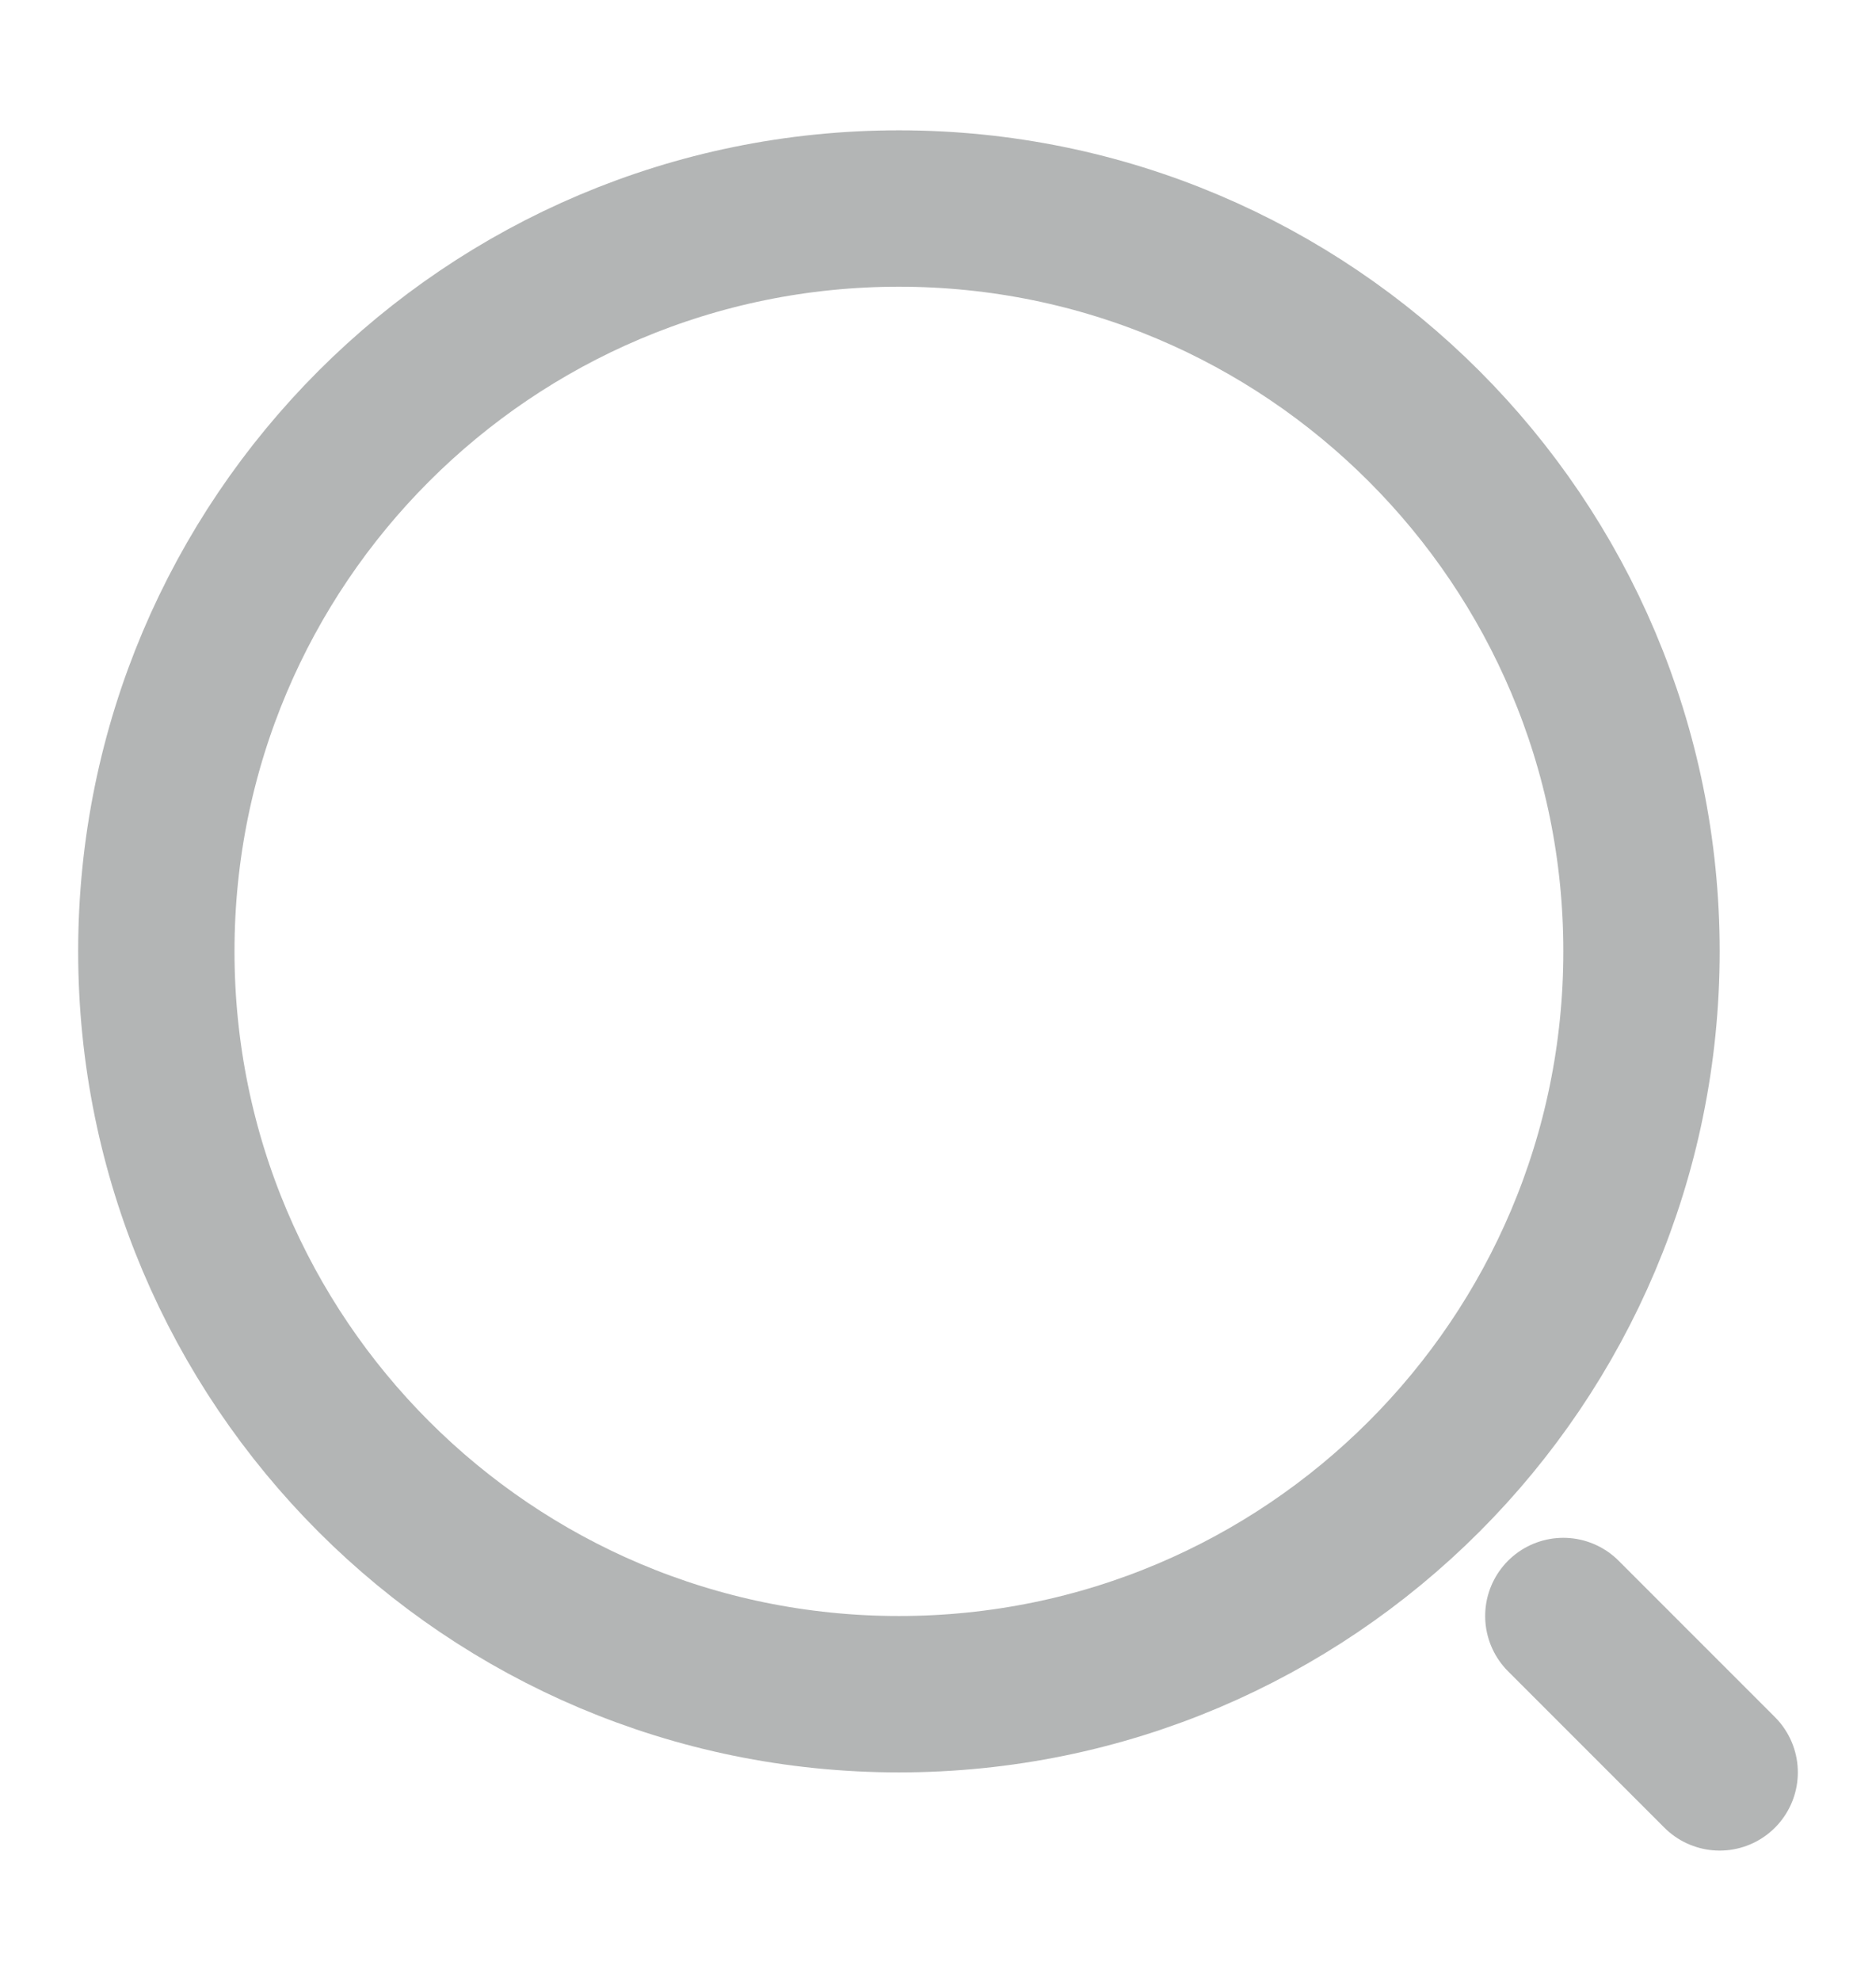 <svg width="18" height="19" viewBox="0 0 18 19" fill="none" xmlns="http://www.w3.org/2000/svg">
<path d="M8.625 16.25C12.56 16.25 15.75 13.06 15.75 9.125C15.75 5.19 12.56 2 8.625 2C4.69 2 1.5 5.19 1.5 9.125C1.5 13.06 4.69 16.25 8.625 16.25Z" stroke="#434647" stroke-opacity="0.4" stroke-width="1.5" stroke-linecap="round" stroke-linejoin="round"/>
<path d="M16.5 17L15 15.5" stroke="#434647" stroke-opacity="0.4" stroke-width="1.5" stroke-linecap="round" stroke-linejoin="round"/>
</svg>
